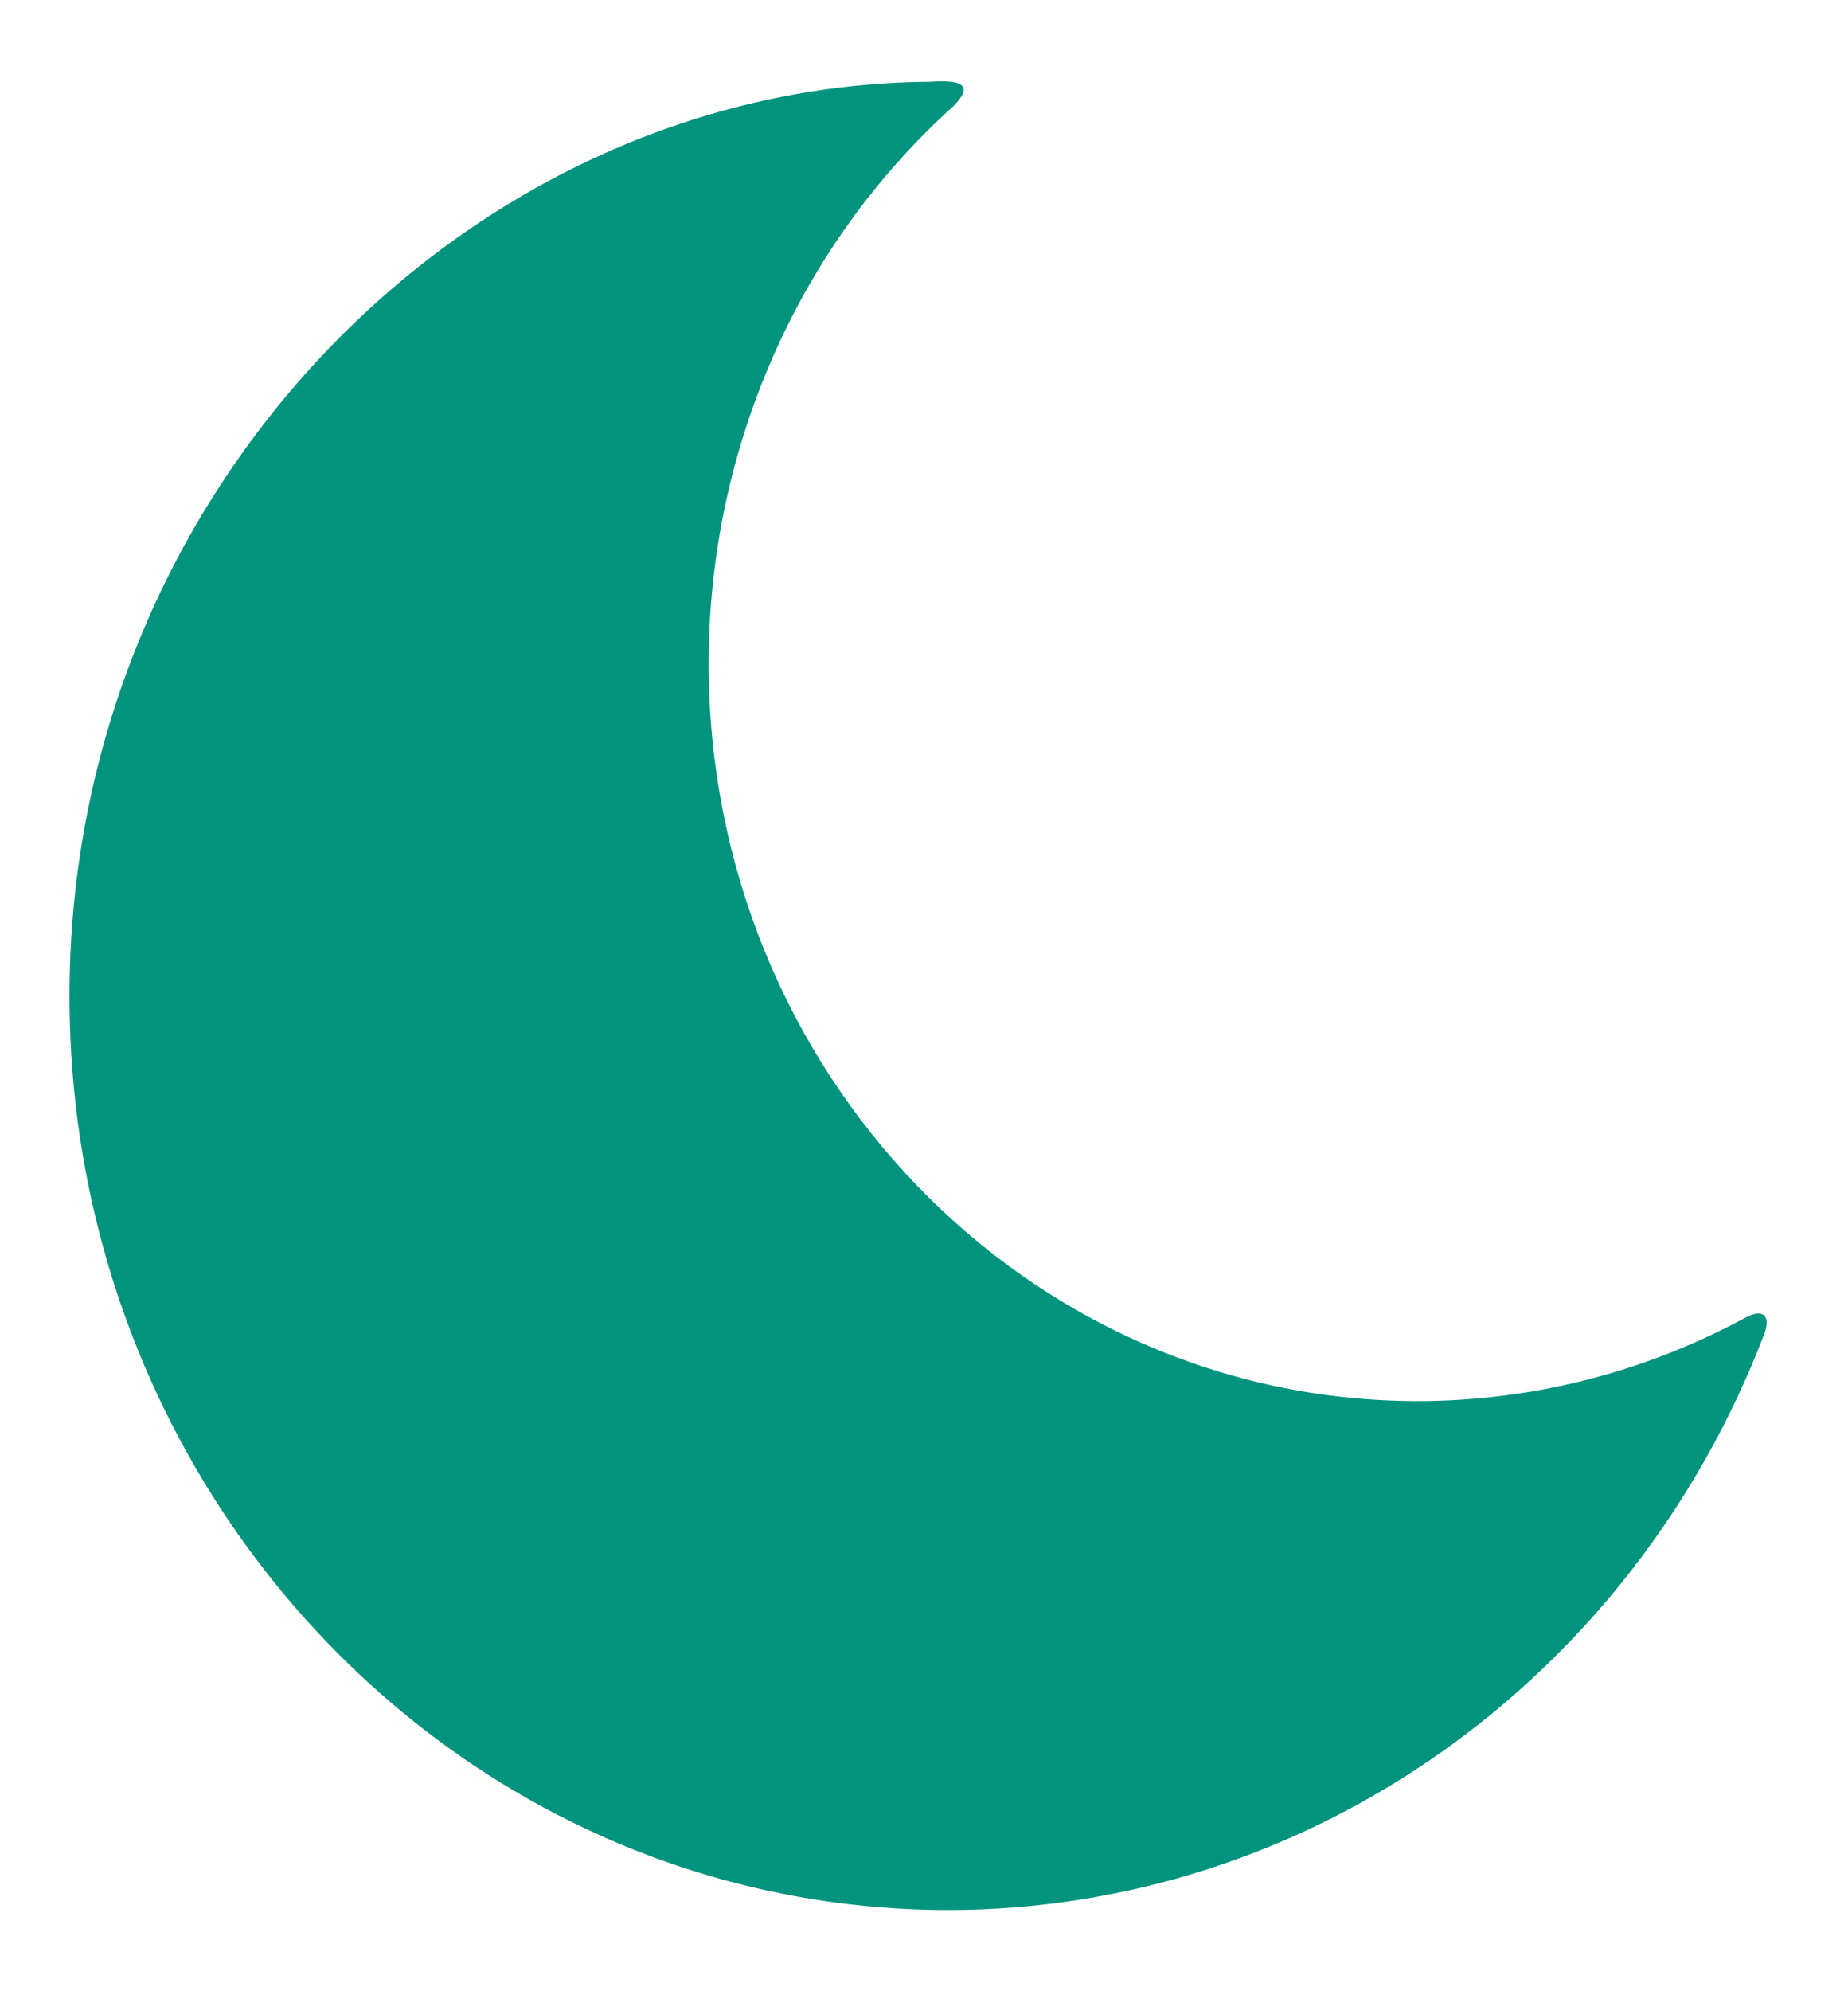 <svg width="13" height="14" viewBox="0 0 13 14" fill="none" xmlns="http://www.w3.org/2000/svg">
    <g clip-path="url(#clip0_4502_89936)">
        <path
            d="M6.672 13.429C9.208 13.427 11.476 11.816 12.409 9.384C12.461 9.249 12.401 9.197 12.277 9.265C11.567 9.649 10.778 9.85 9.975 9.851C7.219 9.851 4.985 7.528 4.985 4.663C4.986 3.156 5.617 1.728 6.706 0.747C6.836 0.616 6.798 0.556 6.543 0.575C3.297 0.598 0.489 3.451 0.489 7.001C0.489 10.551 3.257 13.429 6.672 13.429Z"
            fill="#00937D" />
    </g>
    <defs>
        <clipPath id="clip0_4502_89936">
            <rect width="11.939" height="12.857" fill="white"
                transform="translate(0.489 0.572)" />
        </clipPath>
    </defs>
</svg>